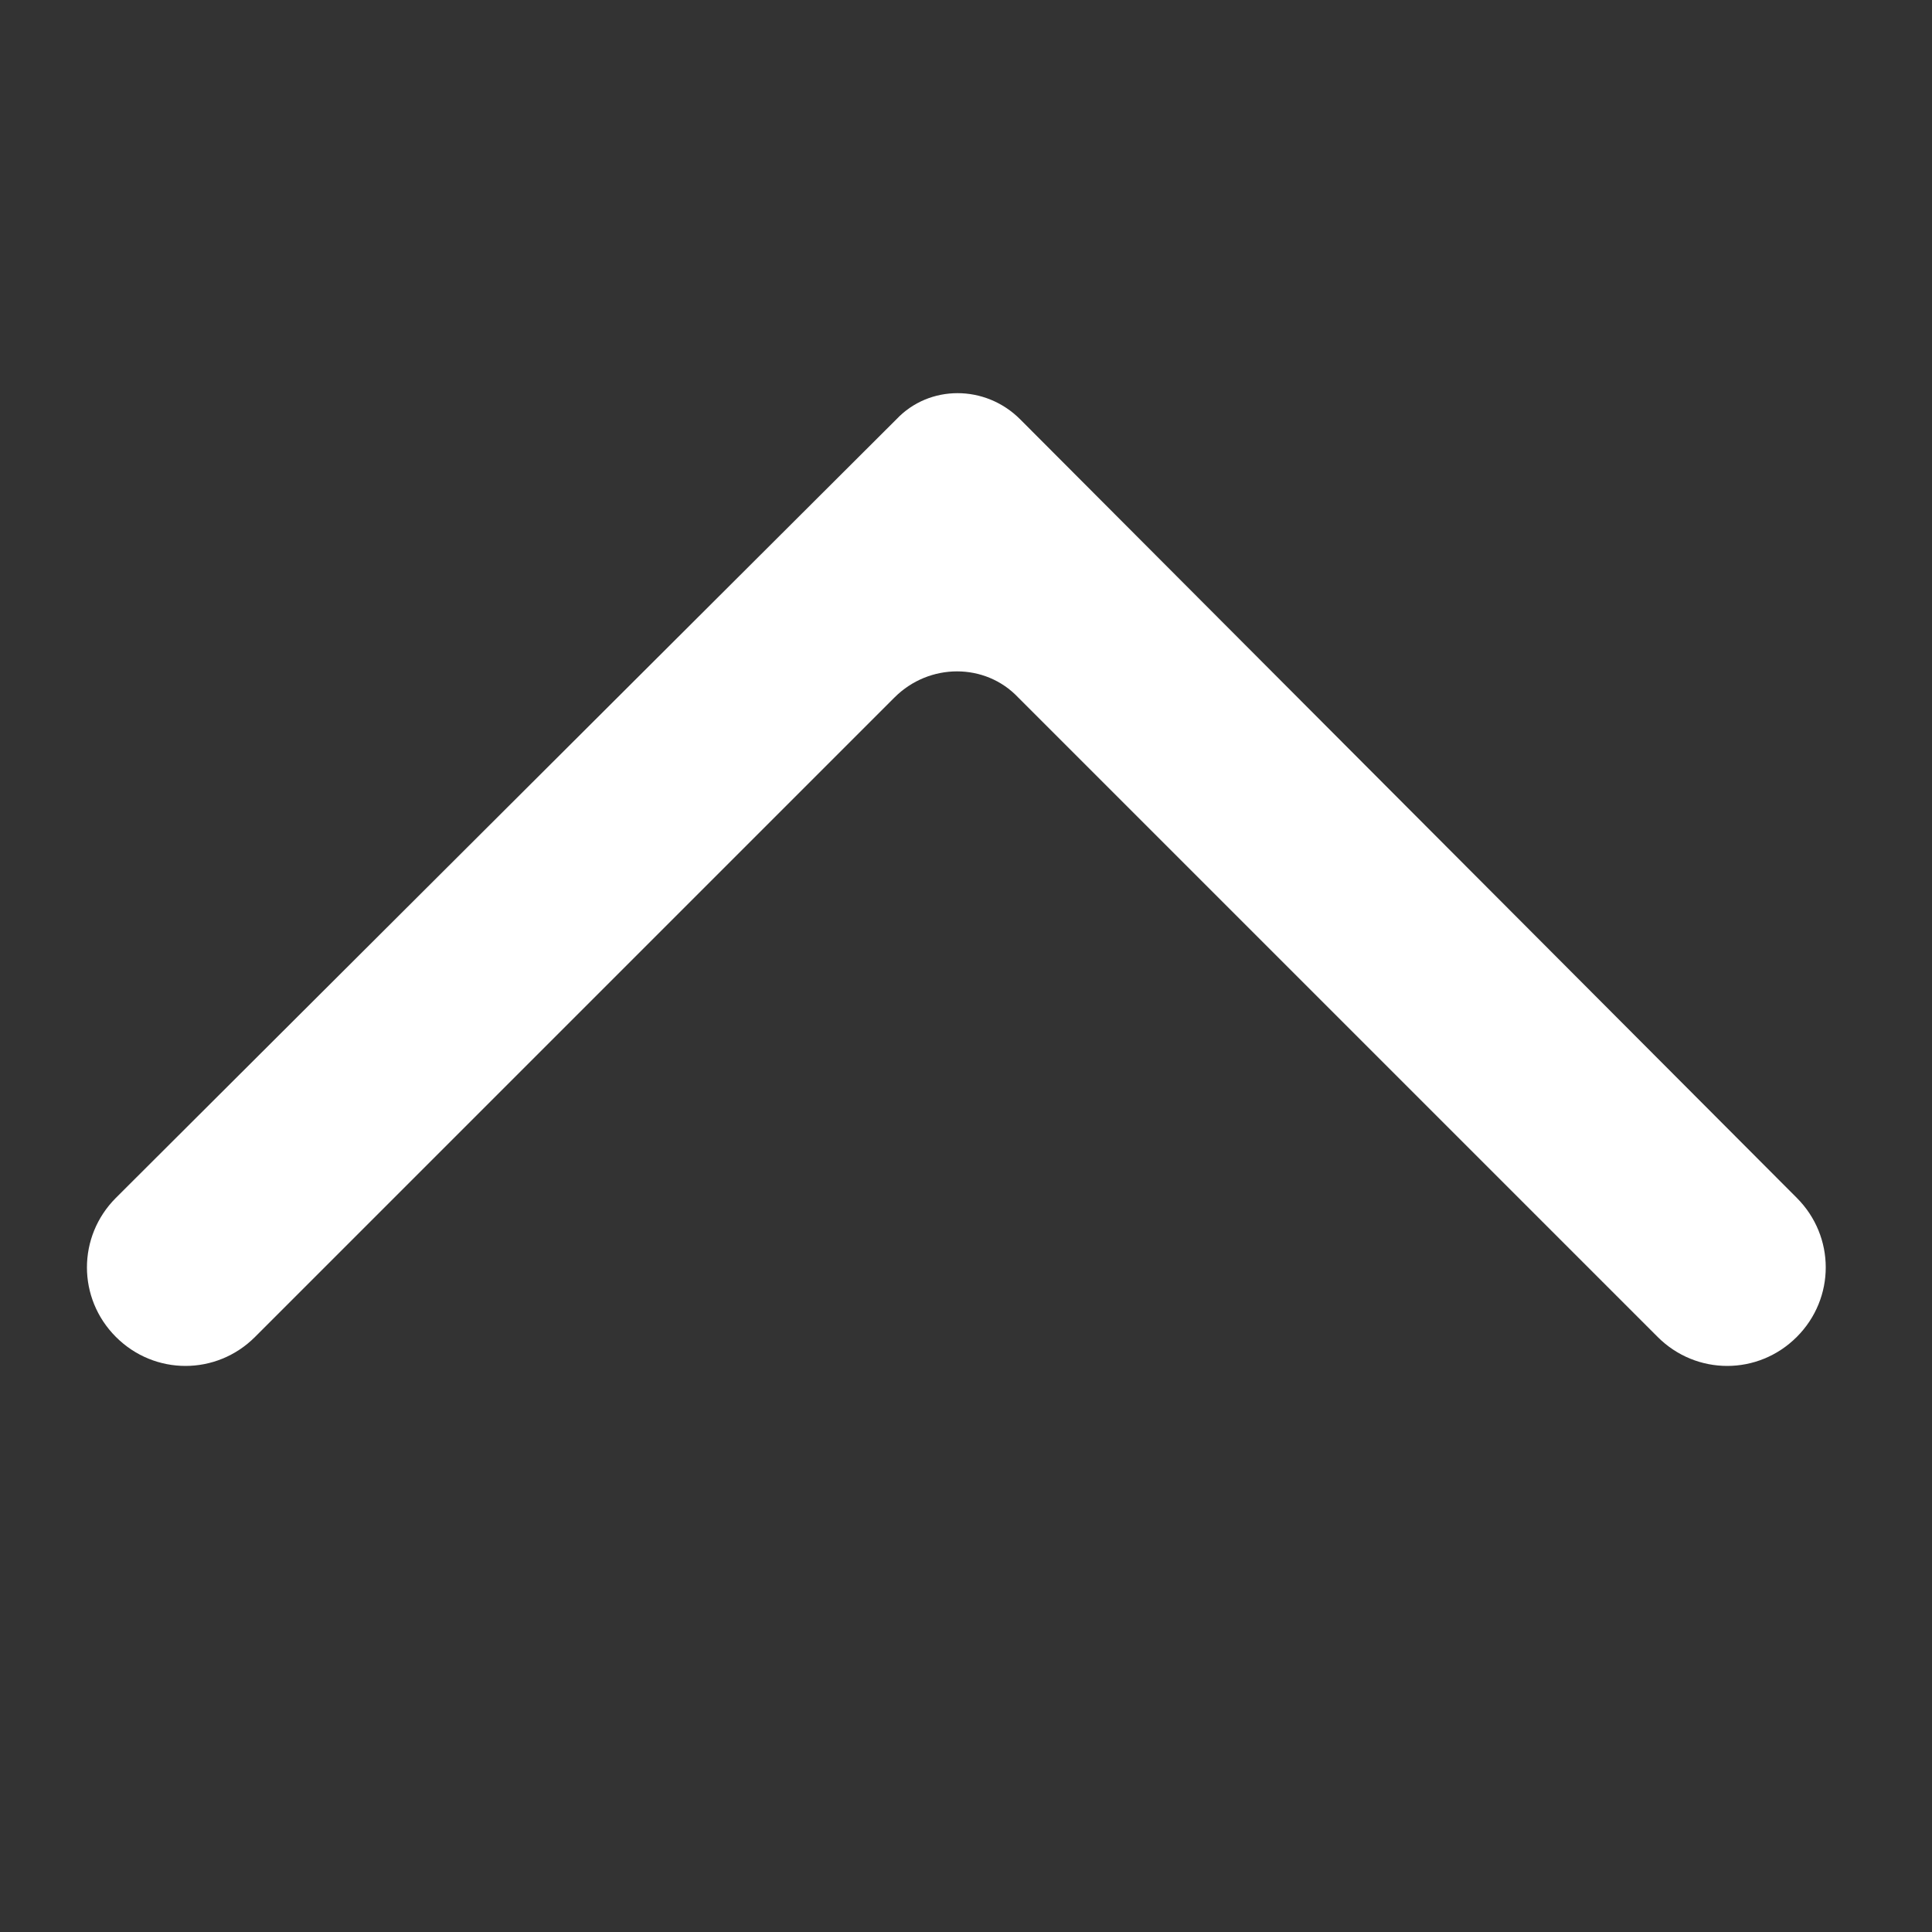<svg xmlns="http://www.w3.org/2000/svg" viewBox="0 0 100 100">
	<rect x="0" y="0" width="100" height="100" fill="#333333" stroke="none"/>
	<path fill="#fff" d="M52.8 21.7c-1.8-1.8-4.7-1.8-6.4 0L6 62c-2 2-2 5.2 0 7.2s5.2 2 7.2 0l33.1-33.1c1.8-1.8 4.7-1.8 6.4 0l33.1 33.1c2 2 5.2 2 7.2 0s2-5.2 0-7.2L52.8 21.7z"/>
</svg>